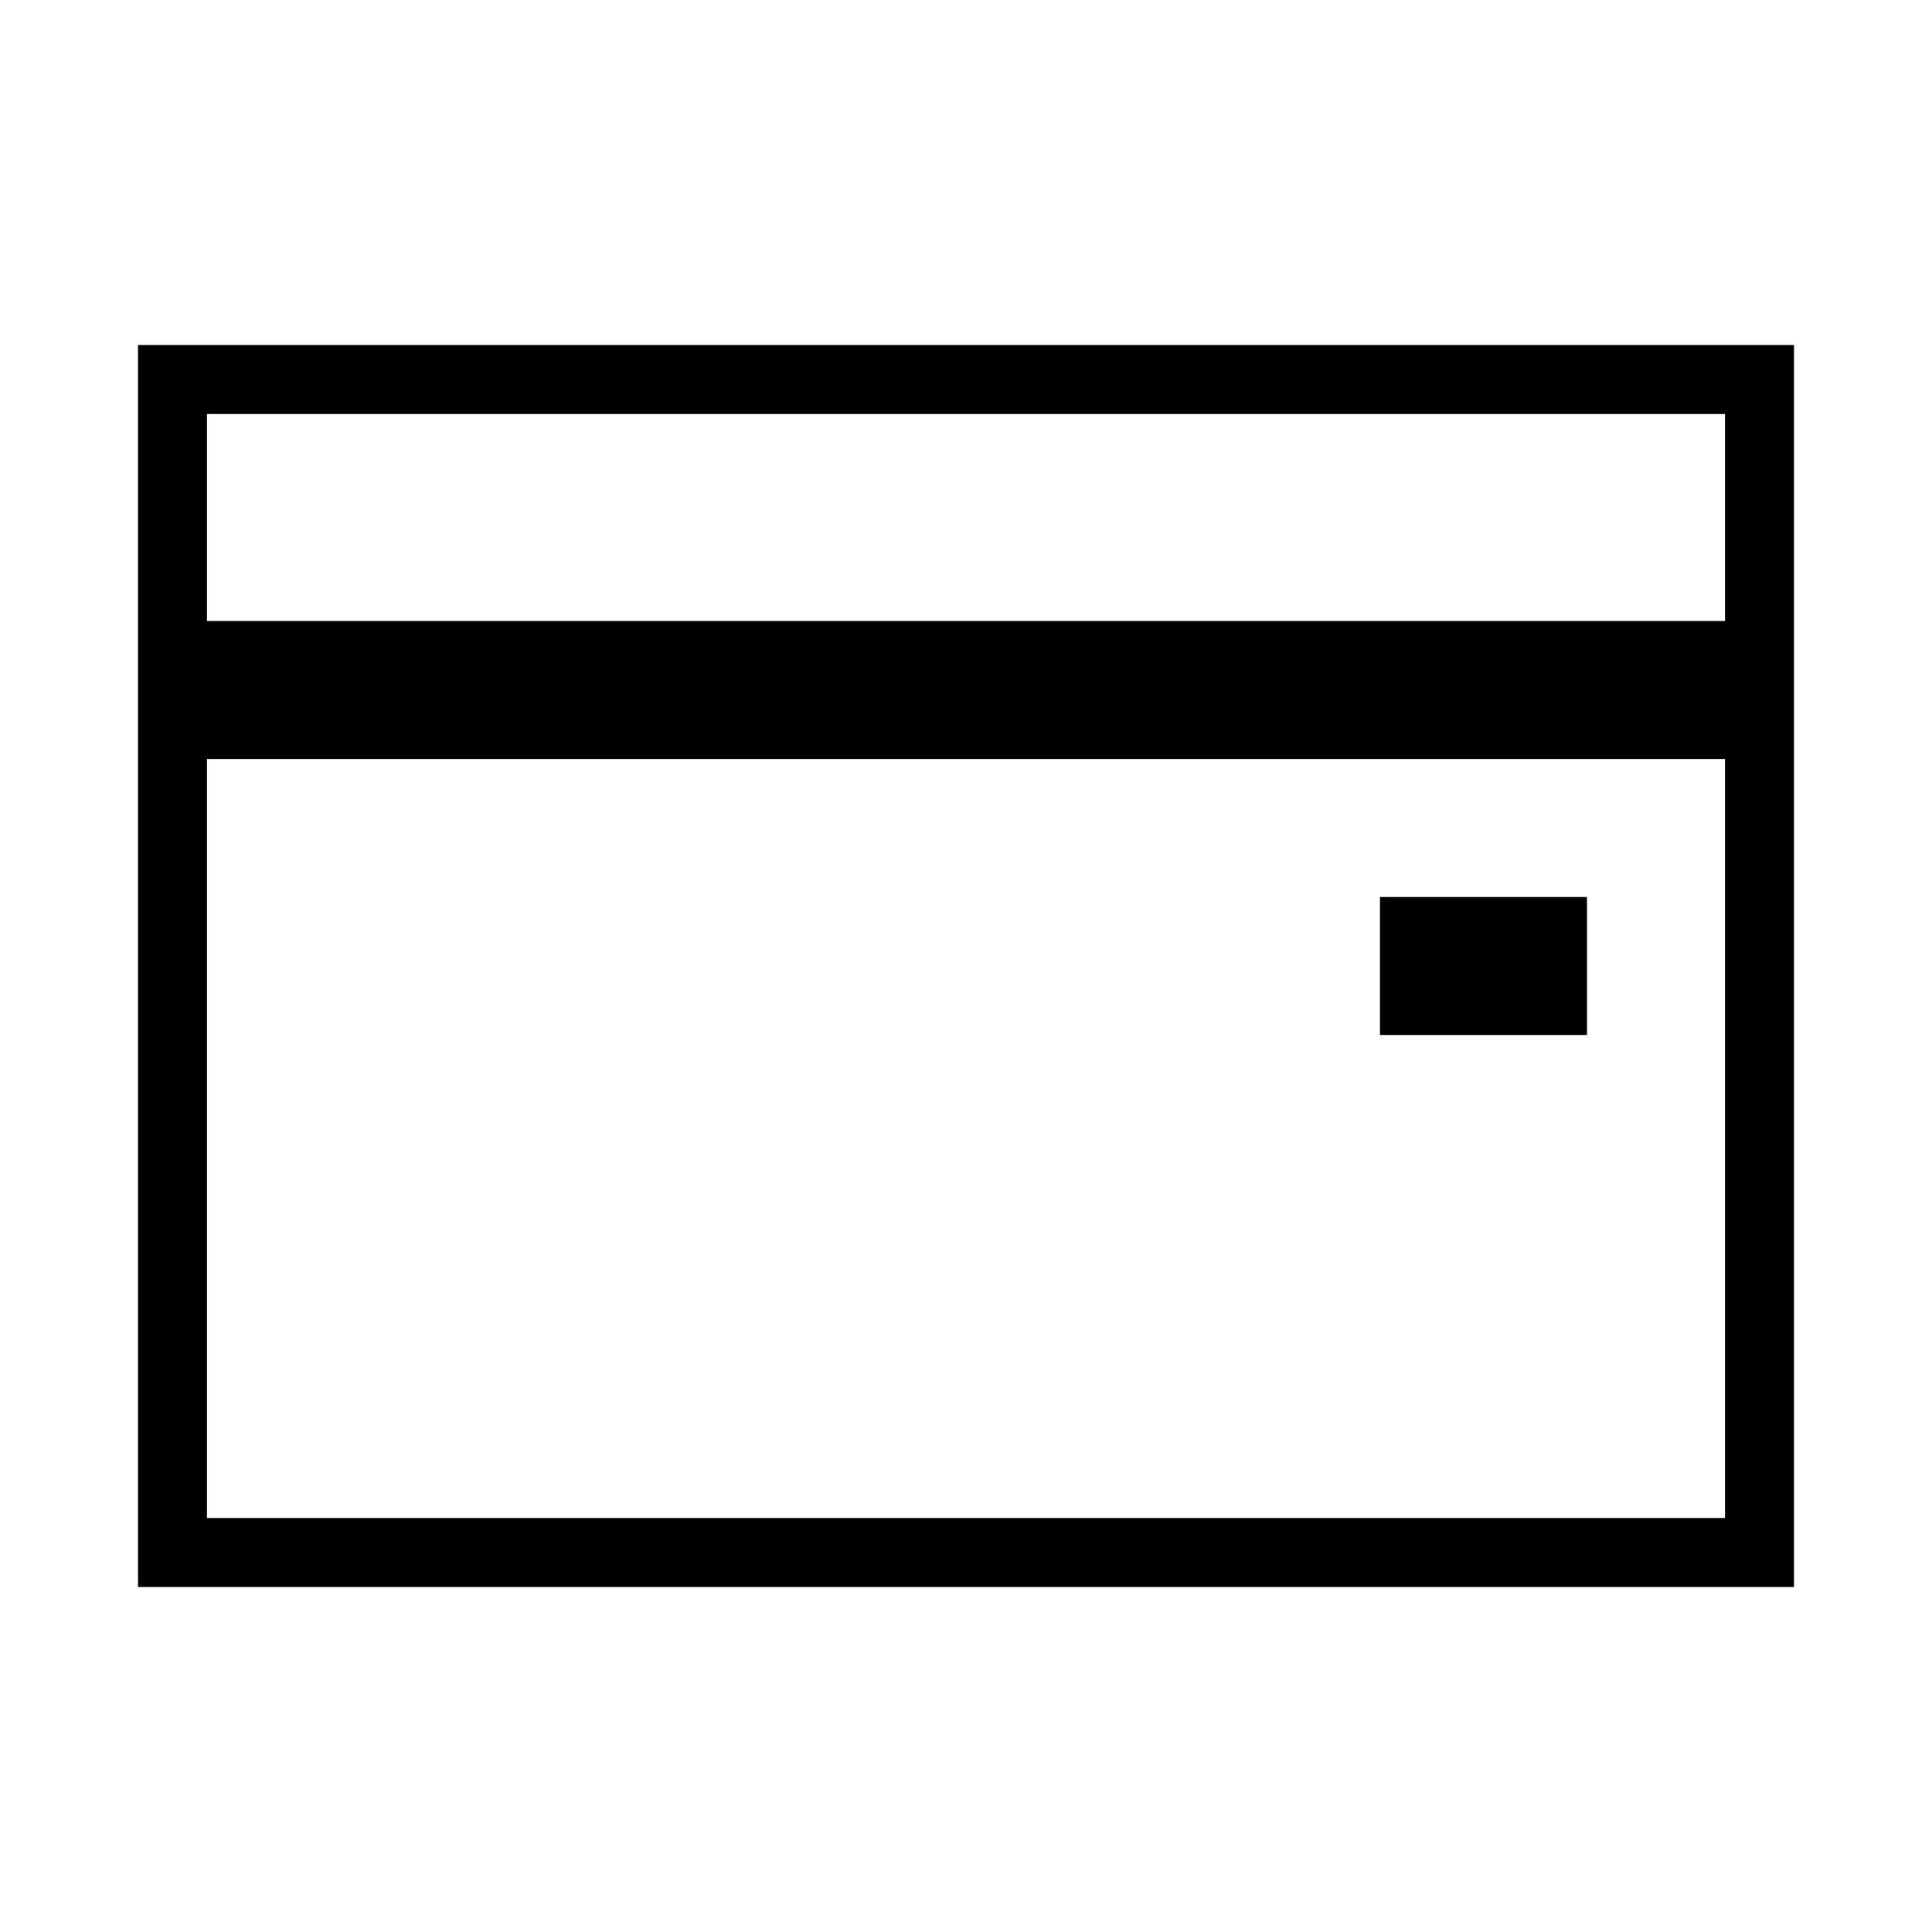 <svg xmlns="http://www.w3.org/2000/svg" width="28" height="28" fill="none"><path fill="#000" fill-rule="evenodd" d="M25 22V11H3v11zm0-16v3H3V6zM3 5H2v18h24V5zm17 10h3v-2h-3z" clip-rule="evenodd"/></svg>